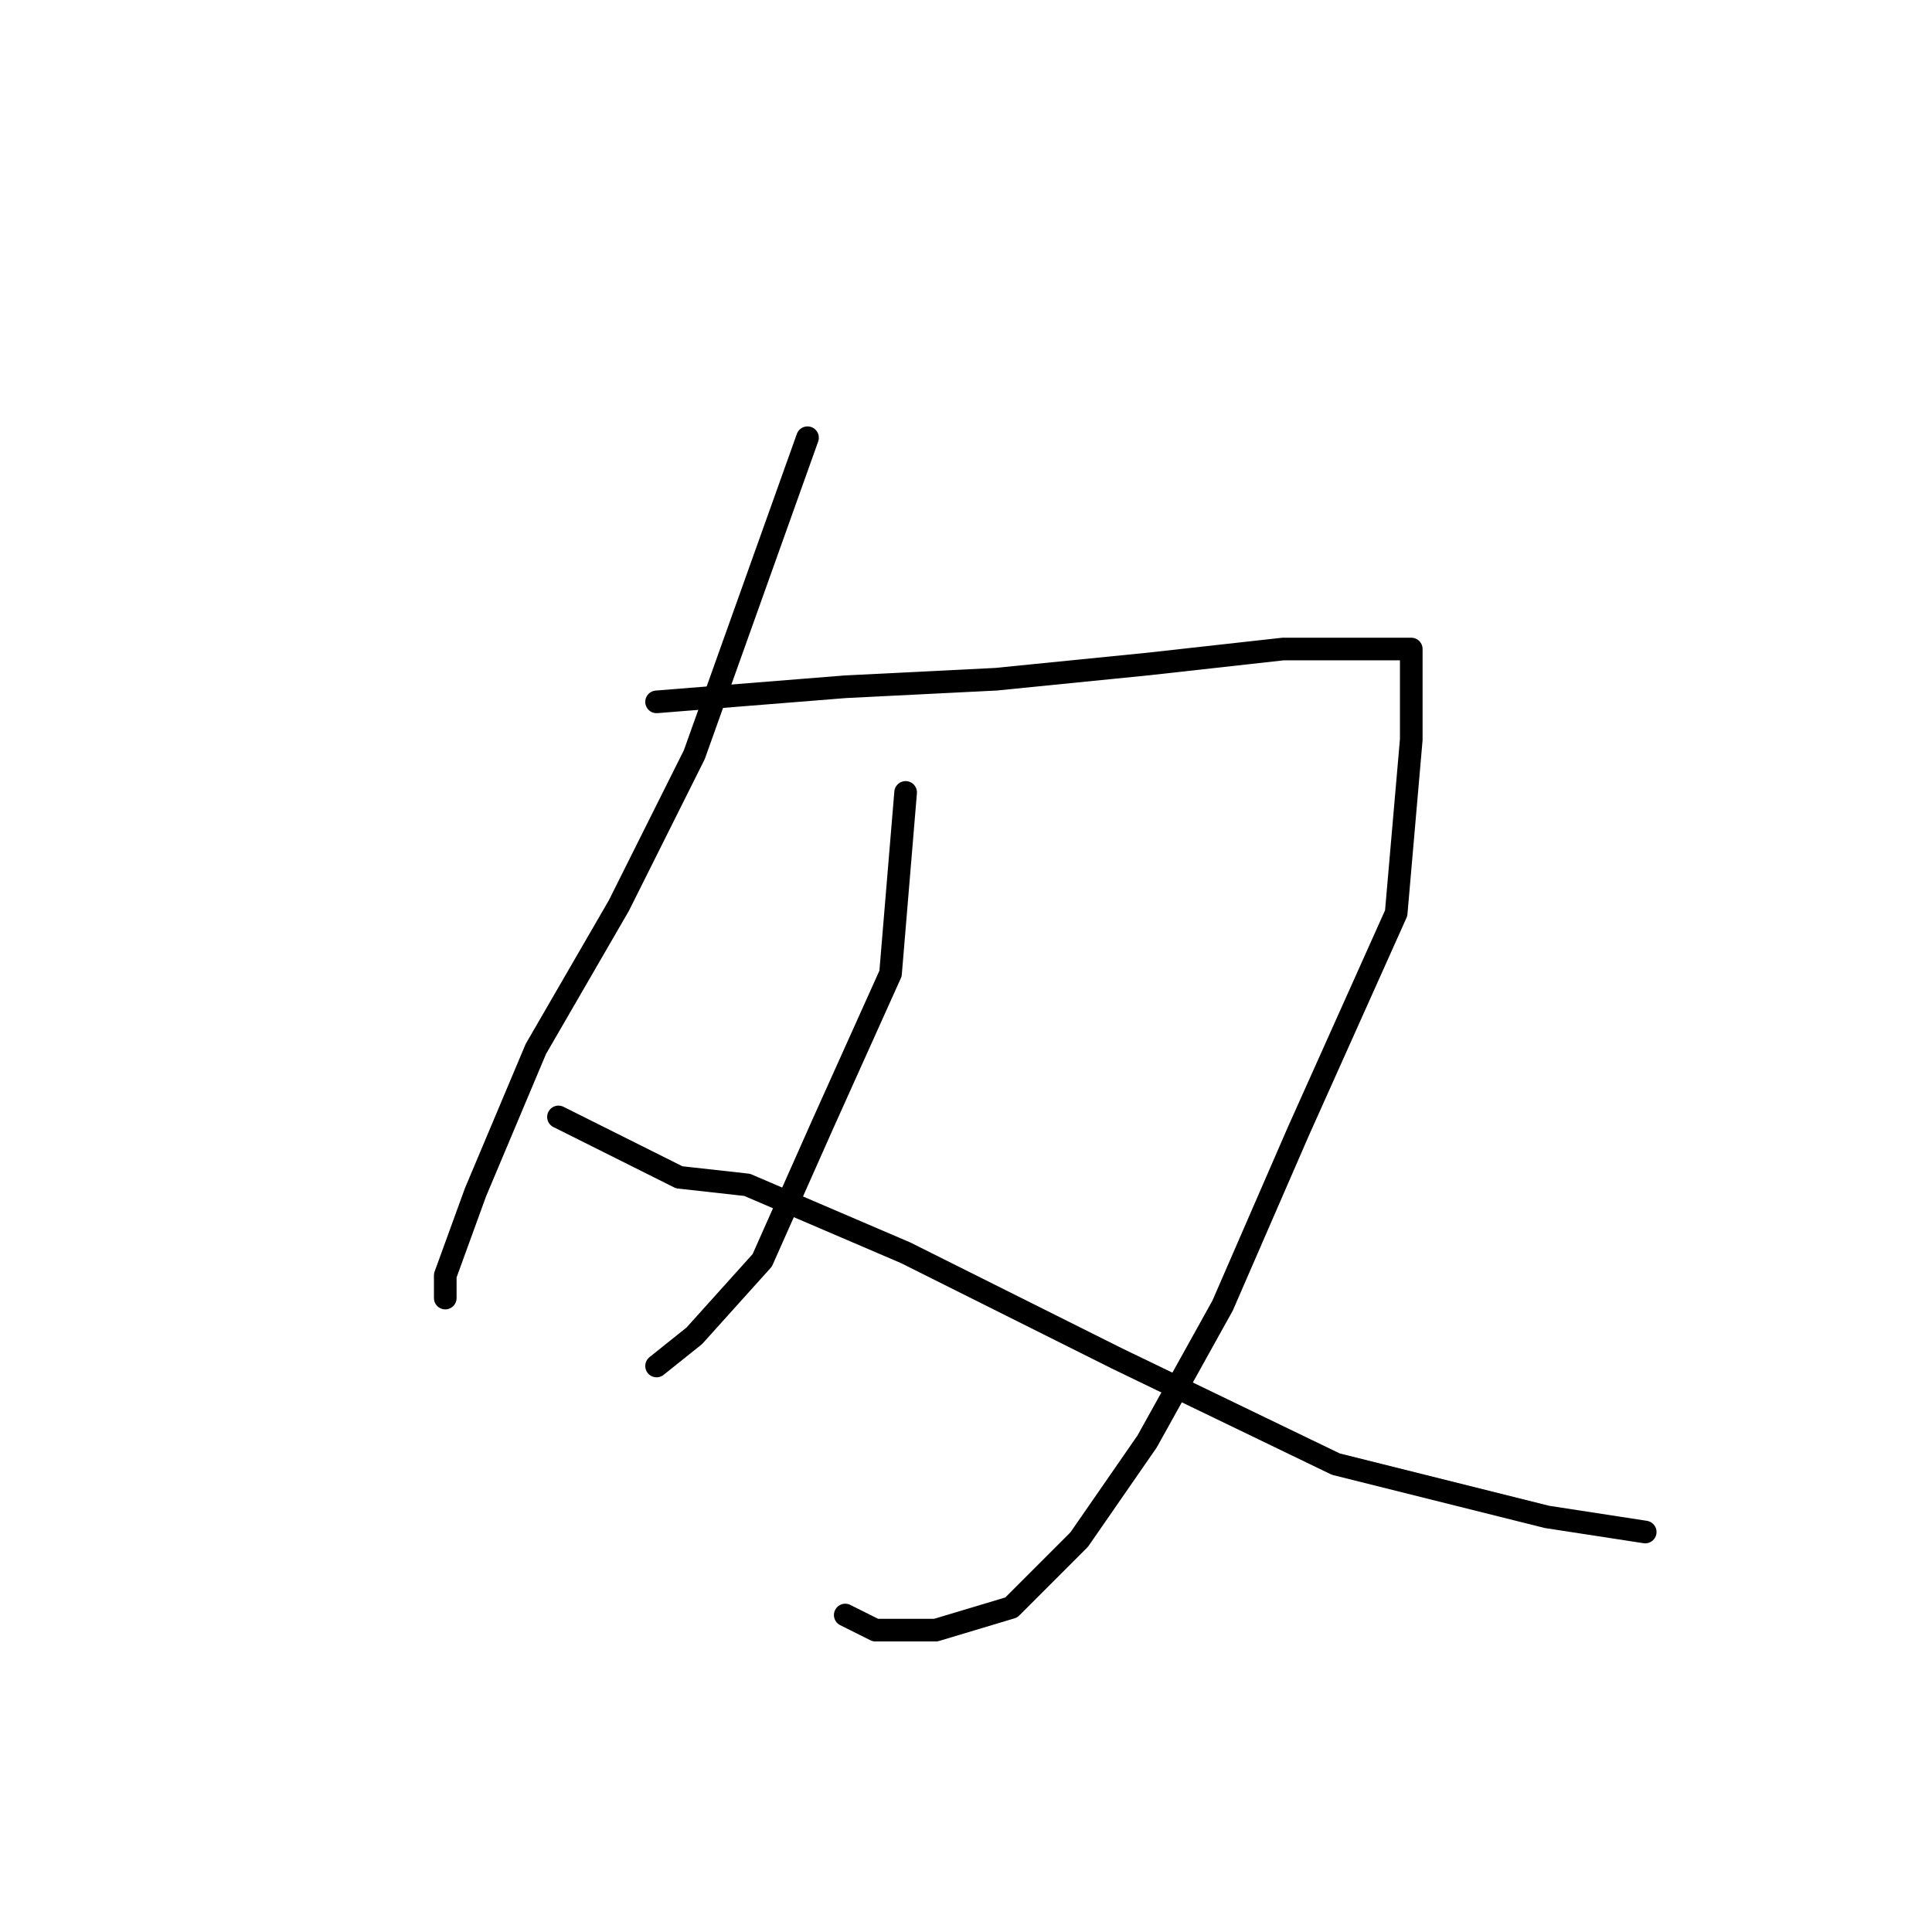 <?xml version="1.0" standalone="no"?>
    <svg width="256" height="256" xmlns="http://www.w3.org/2000/svg" version="1.1">
    <polyline stroke="black" stroke-width="3" stroke-linecap="round" fill="transparent" stroke-linejoin="round" points="107 58 92 100 82 120 71 139 63 158 59 169 59 172 59 172 " />
        <polyline stroke="black" stroke-width="3" stroke-linecap="round" fill="transparent" stroke-linejoin="round" points="87 93 112 91 132 90 152 88 170 86 182 86 187 86 187 98 185 121 172 150 162 173 152 191 143 204 134 213 124 216 116 216 112 214 112 214 " />
        <polyline stroke="black" stroke-width="3" stroke-linecap="round" fill="transparent" stroke-linejoin="round" points="120 105 118 129 109 149 101 167 92 177 87 181 87 181 " />
        <polyline stroke="black" stroke-width="3" stroke-linecap="round" fill="transparent" stroke-linejoin="round" points="74 148 90 156 99 157 120 166 148 180 177 194 205 201 218 203 218 203 " />
        </svg>